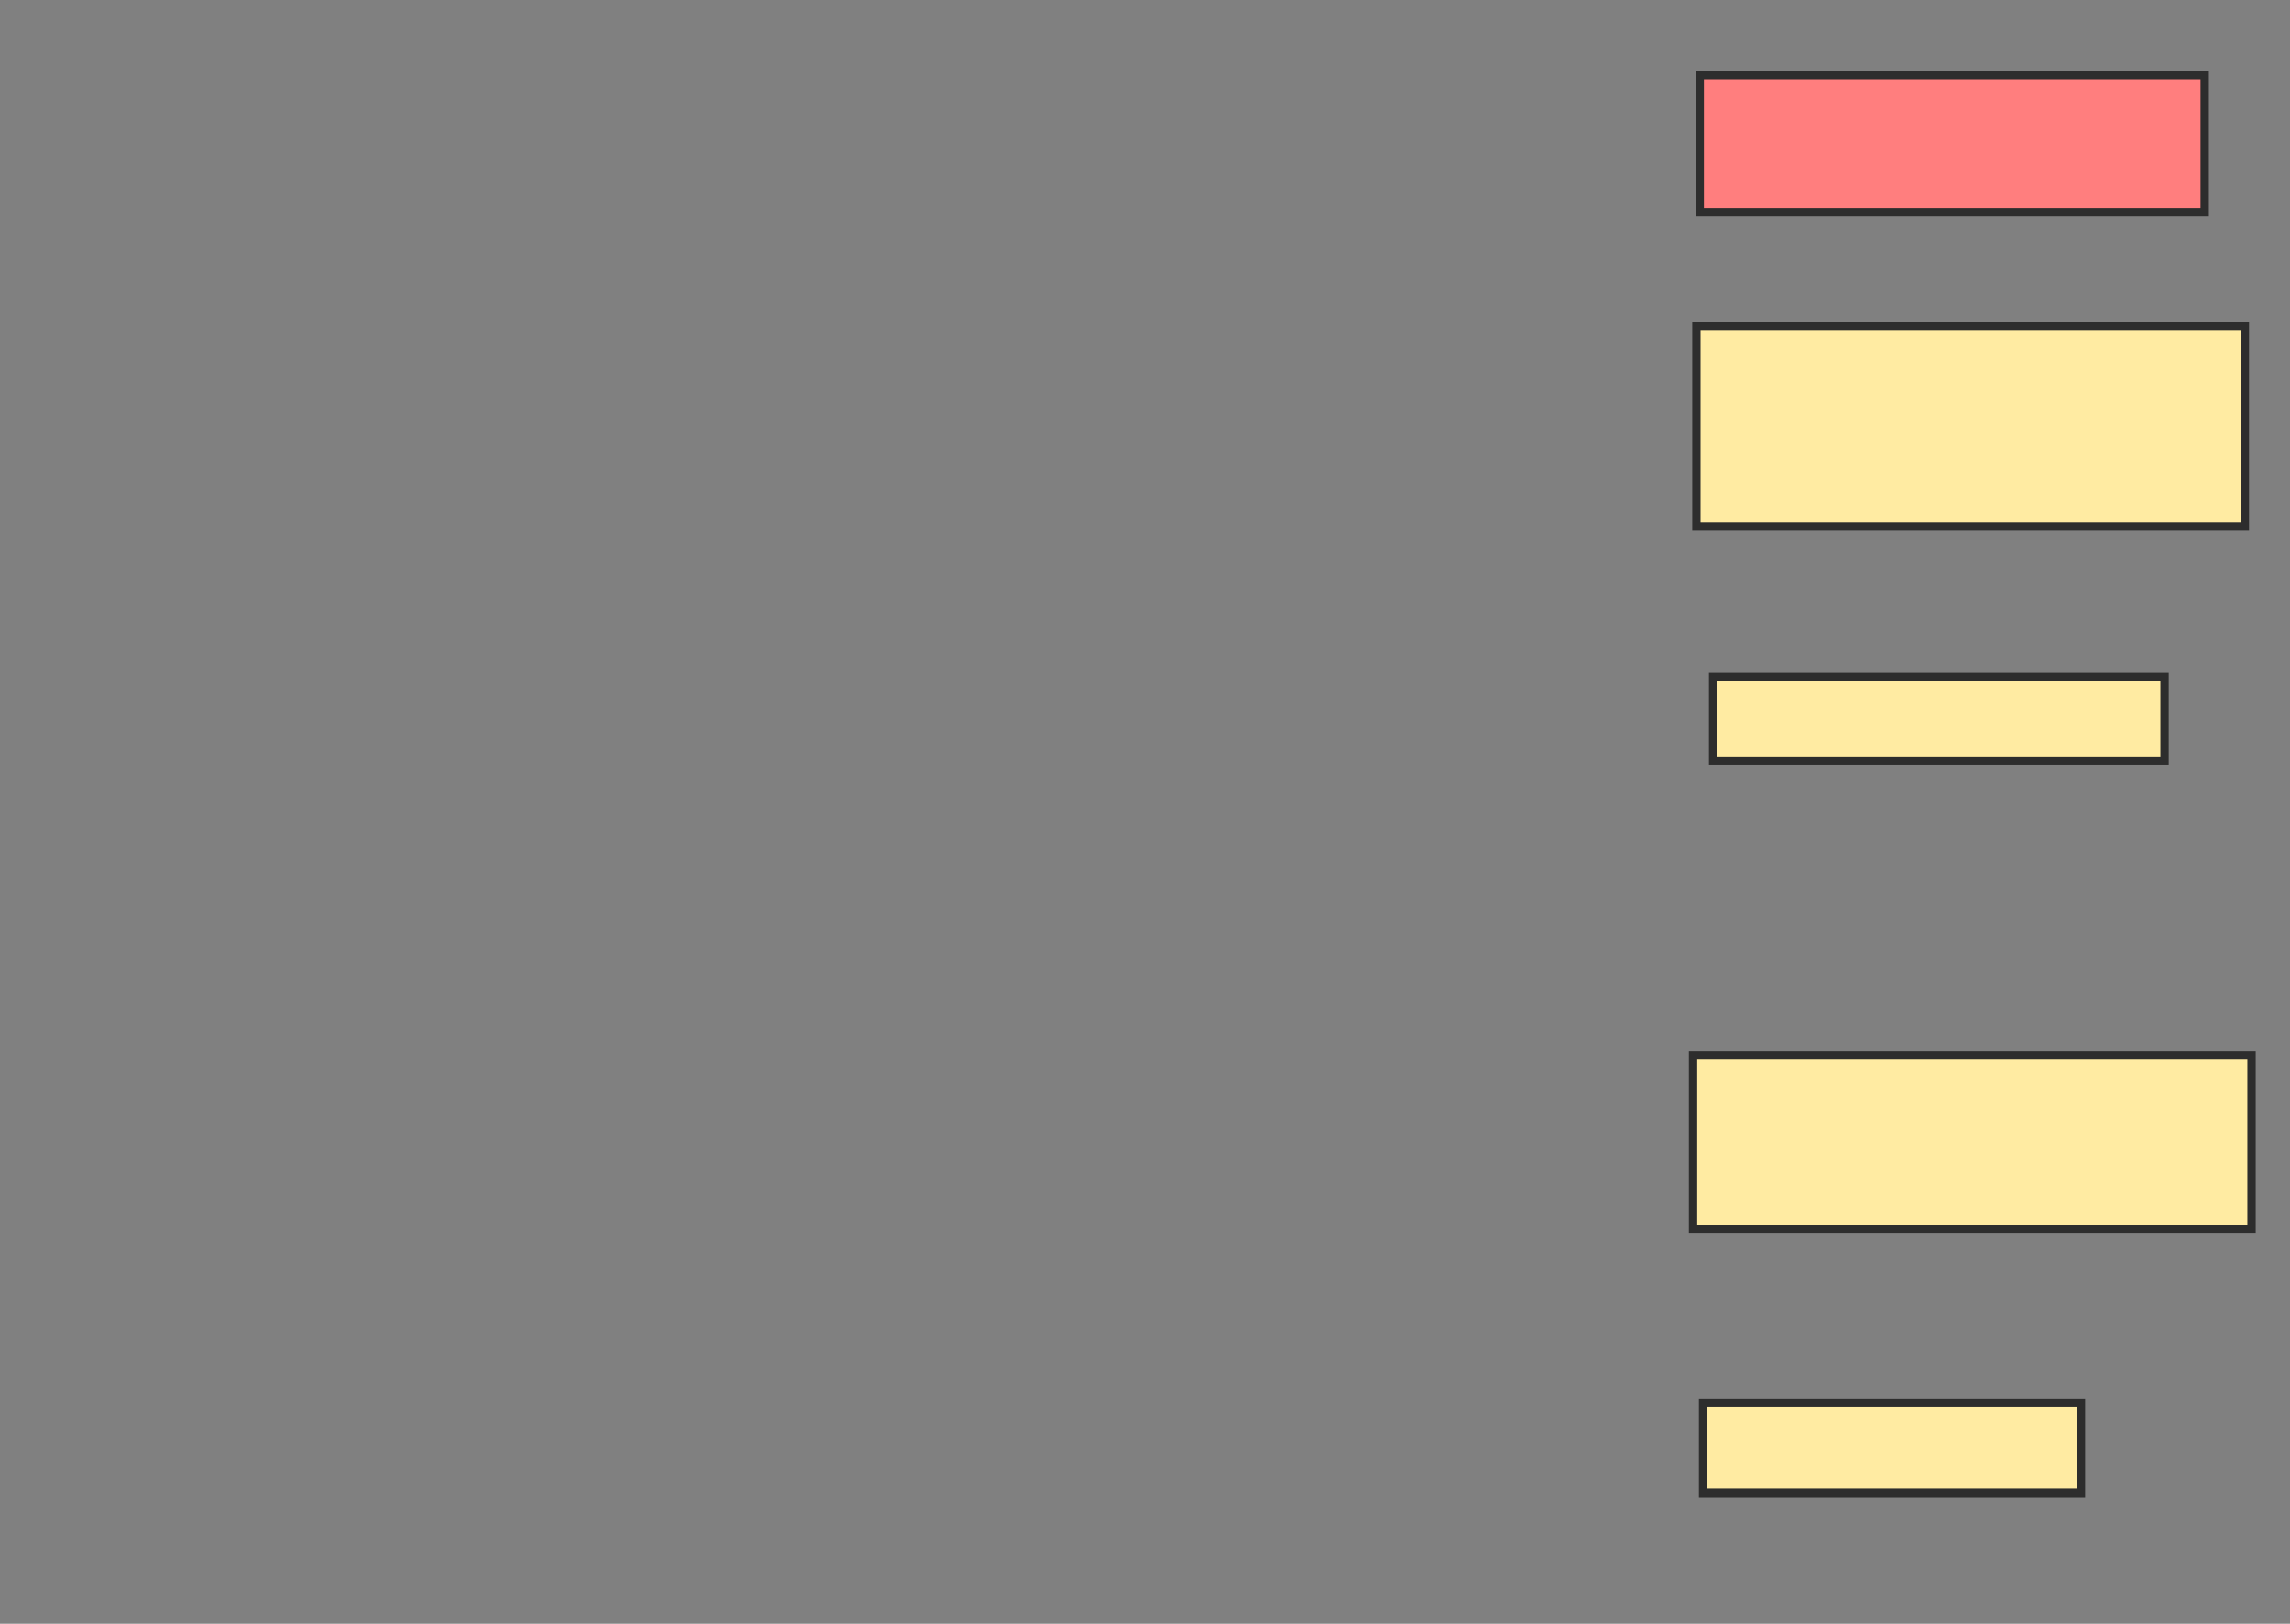 <svg height="195" width="275" xmlns="http://www.w3.org/2000/svg">
 <rect width="100%" height="100%" fill="#808080" stroke="none"/>
 <!-- Created with Image Occlusion Enhanced -->
 <g>
  <title>Labels</title>
 </g>
 <g>
  <title>Masks</title>
  <rect class="qshape" fill="#FF7E7E" height="16.466" id="67a6063eff5944e7b5c3a29845352f0a-ao-1" stroke="#2D2D2D" width="60.643" x="204.116" y="9.016"/>
  <rect fill="#FFEBA2" height="24.096" id="67a6063eff5944e7b5c3a29845352f0a-ao-2" stroke="#2D2D2D" width="65.863" x="203.715" y="39.137"/>
  <rect fill="#FFEBA2" height="10.04" id="67a6063eff5944e7b5c3a29845352f0a-ao-3" stroke="#2D2D2D" width="54.217" x="205.723" y="81.305"/>
  <rect fill="#FFEBA2" height="20.884" id="67a6063eff5944e7b5c3a29845352f0a-ao-4" stroke="#2D2D2D" width="67.068" x="203.313" y="126.687"/>
  <rect fill="#FFEBA2" height="10.843" id="67a6063eff5944e7b5c3a29845352f0a-ao-5" stroke="#2D2D2D" width="45.382" x="204.518" y="168.454"/>
 </g>
</svg>